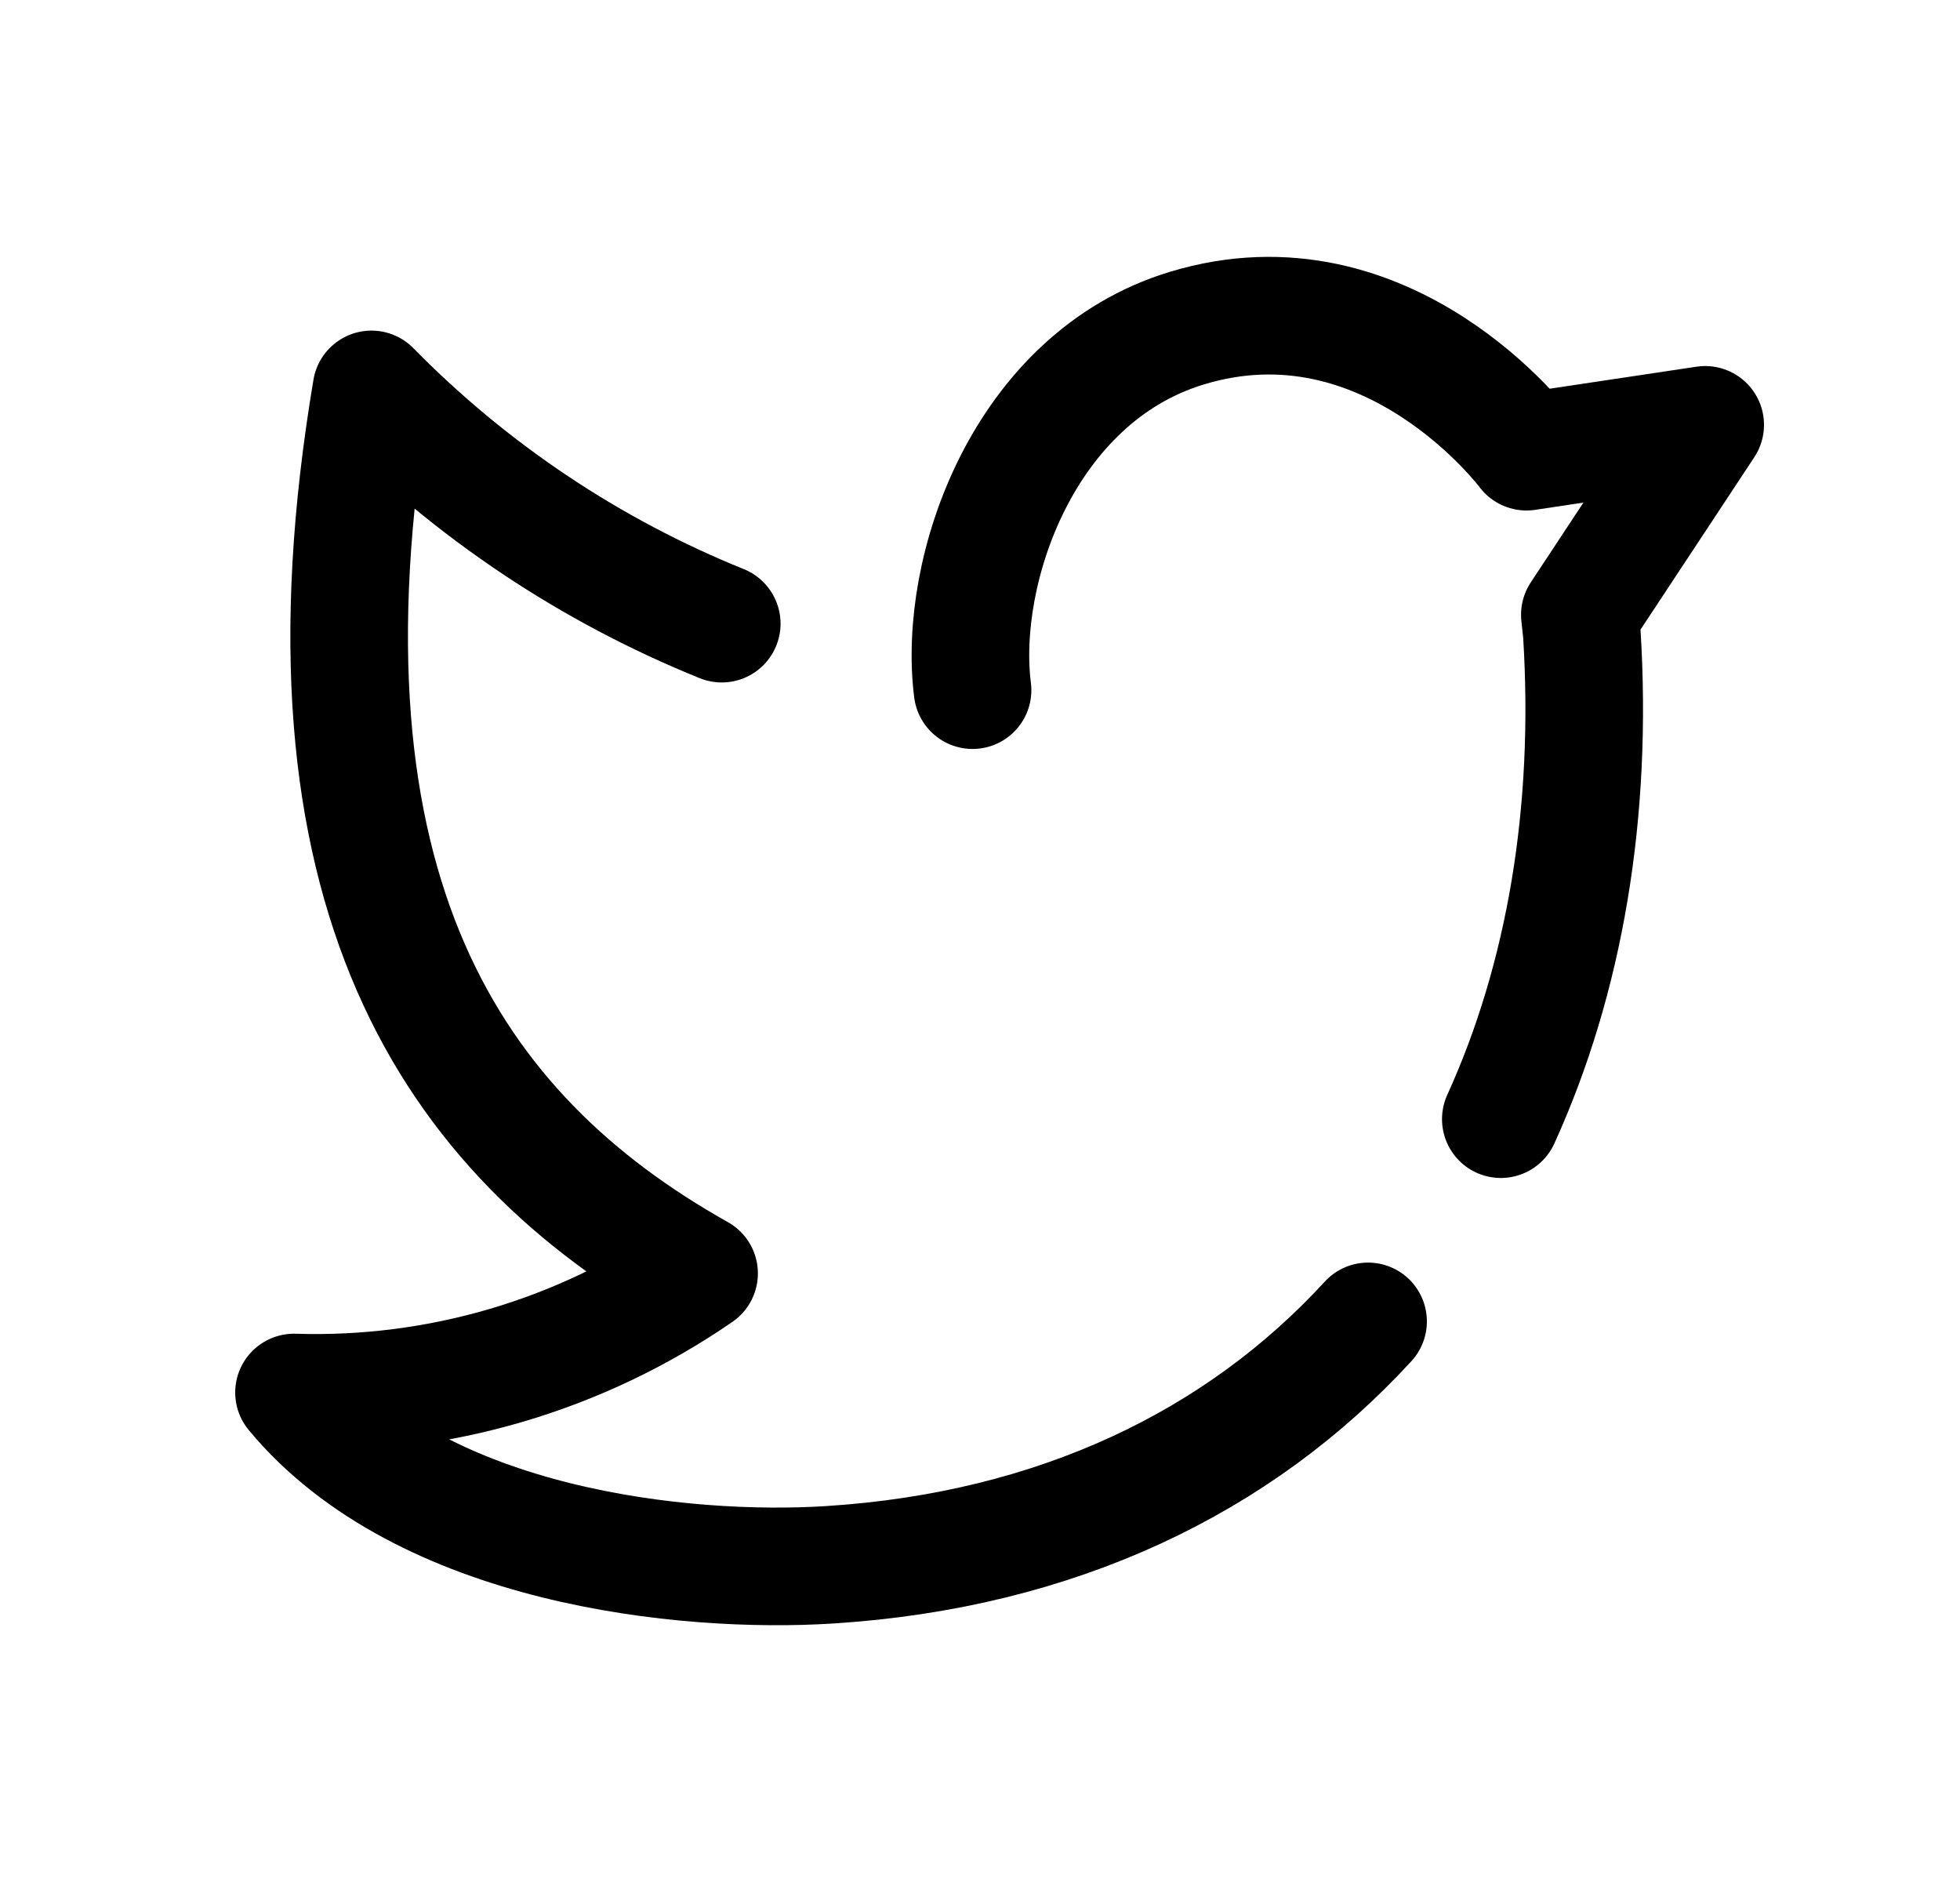 <svg width="25" height="24" viewBox="0 0 25 24" fill="none" xmlns="http://www.w3.org/2000/svg">
<path d="M17.45 16.851C15.814 18.635 13.489 19.771 10.579 19.955C8.736 20.072 5.388 19.732 3.75 17.758C5.591 17.816 7.402 17.284 8.917 16.239C5.764 14.471 3.662 11.366 4.738 4.966C6.015 6.266 7.538 7.279 9.206 7.953" stroke="black" stroke-width="1.5" stroke-linecap="round" stroke-linejoin="round"/>
<path d="M12.405 8.801C12.211 7.28 13.051 4.819 15.137 4.185C17.713 3.402 19.47 5.76 19.47 5.76L21.75 5.418L20.151 7.84L20.176 8.072C20.32 10.363 19.959 12.479 19.143 14.272" stroke="black" stroke-width="1.5" stroke-linecap="round" stroke-linejoin="round"/>
</svg>
